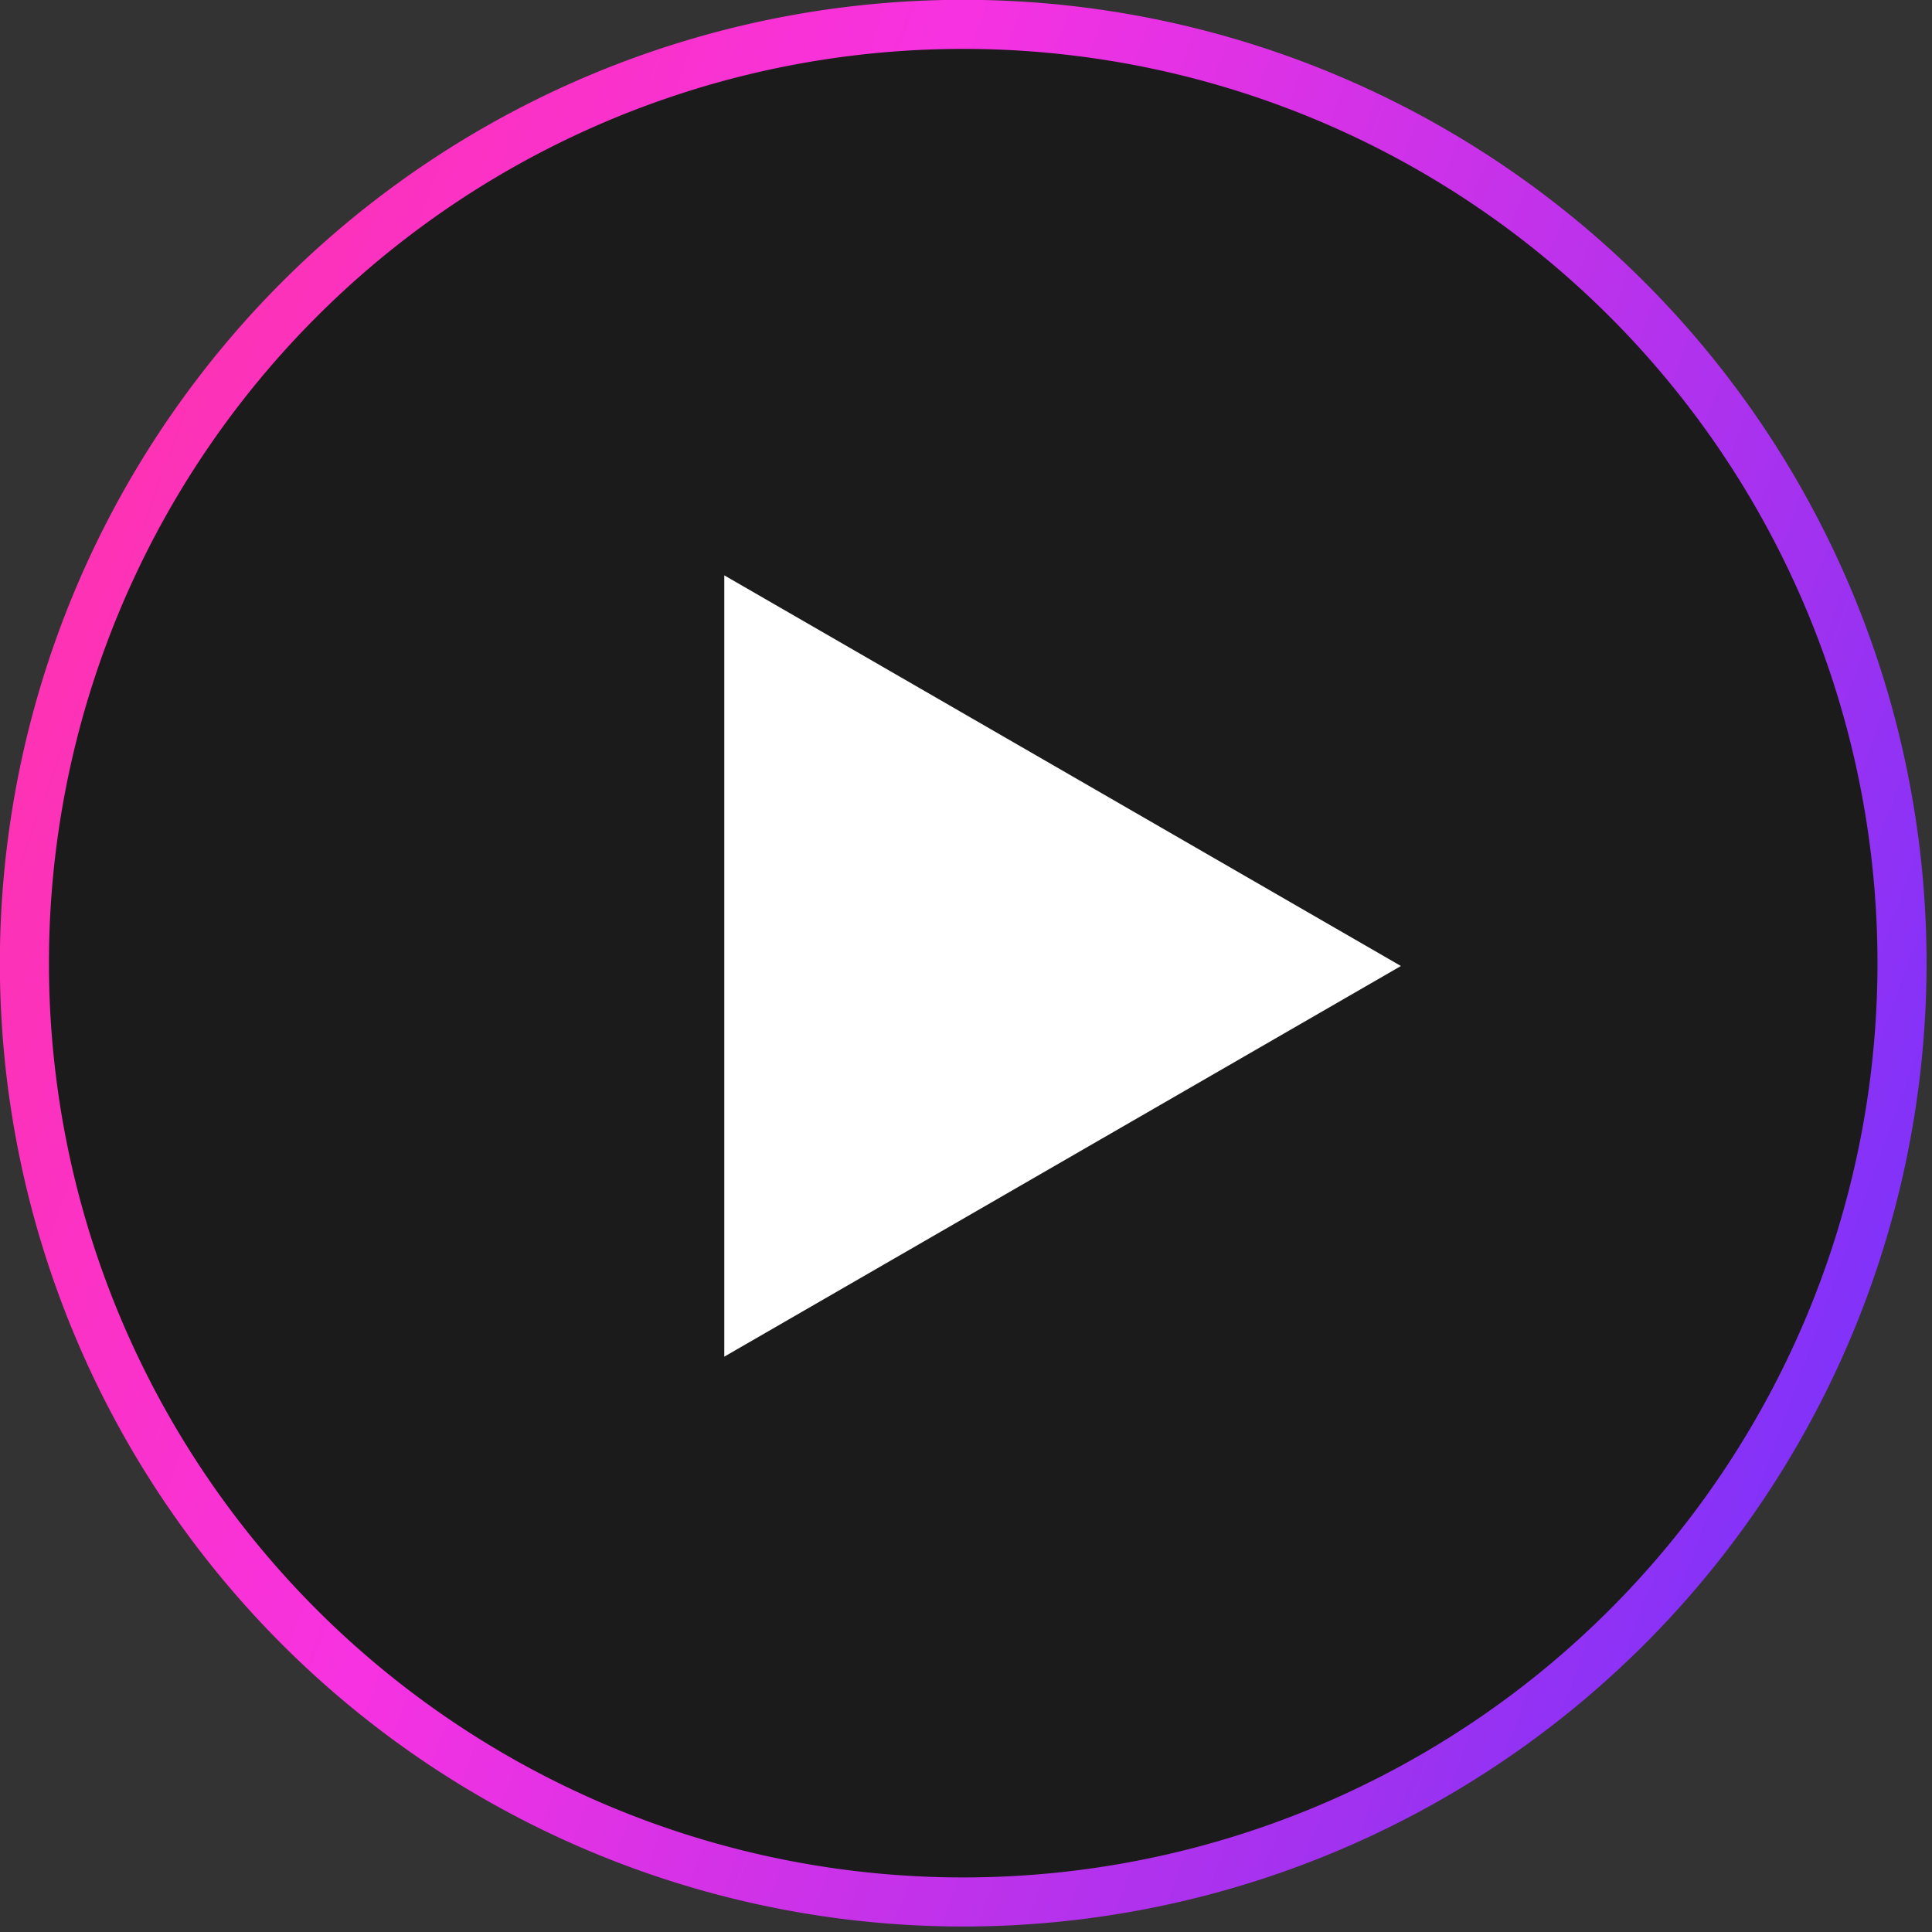 <svg xmlns="http://www.w3.org/2000/svg" xmlns:xlink="http://www.w3.org/1999/xlink" width="120" height="120" viewBox="0 0 120 120" enable-background="new 0 0 416 286"><rect x="0" y="0" width="120" height="120" fill="#333333" stroke="none"/><defs><linearGradient id="a"><stop offset="0" stop-color="#ff32a3"/><stop offset=".368" stop-color="#f732e1"/><stop offset=".782" stop-color="#a132f0"/><stop offset="1" stop-color="#6d32ff"/></linearGradient><linearGradient xlink:href="#a" id="c" x1="18" y1="58.5" x2="128" y2="98.5" gradientUnits="userSpaceOnUse"/><linearGradient xlink:href="#b" x1="18" y1="58.5" x2="128" y2="98.5" gradientUnits="userSpaceOnUse"/><linearGradient id="b"><stop offset="0" stop-color="#ff32a3"/><stop offset=".368" stop-color="#f732e1"/><stop offset=".782" stop-color="#a132f0"/><stop offset="1" stop-color="#6d32ff"/></linearGradient></defs><g><path d="M117.365 59.982c0 31.69-25.69 57.38-57.38 57.38-31.692 0-57.382-25.69-57.382-57.38s25.69-57.38 57.38-57.38c31.692 0 57.382 25.69 57.382 57.38z" opacity=".465"/><path d="M119 81.5a46.5 46.5 0 1 1-93 0 46.5 46.5 0 1 1 93 0z" transform="matrix(1.254 0 0 1.254 -31.088 -42.377)" stroke="url(#c)" stroke-width="2.431" fill="none"/><path d="M87.014 60L44.987 84.264V35.736z" fill="#fff"/></g></svg>